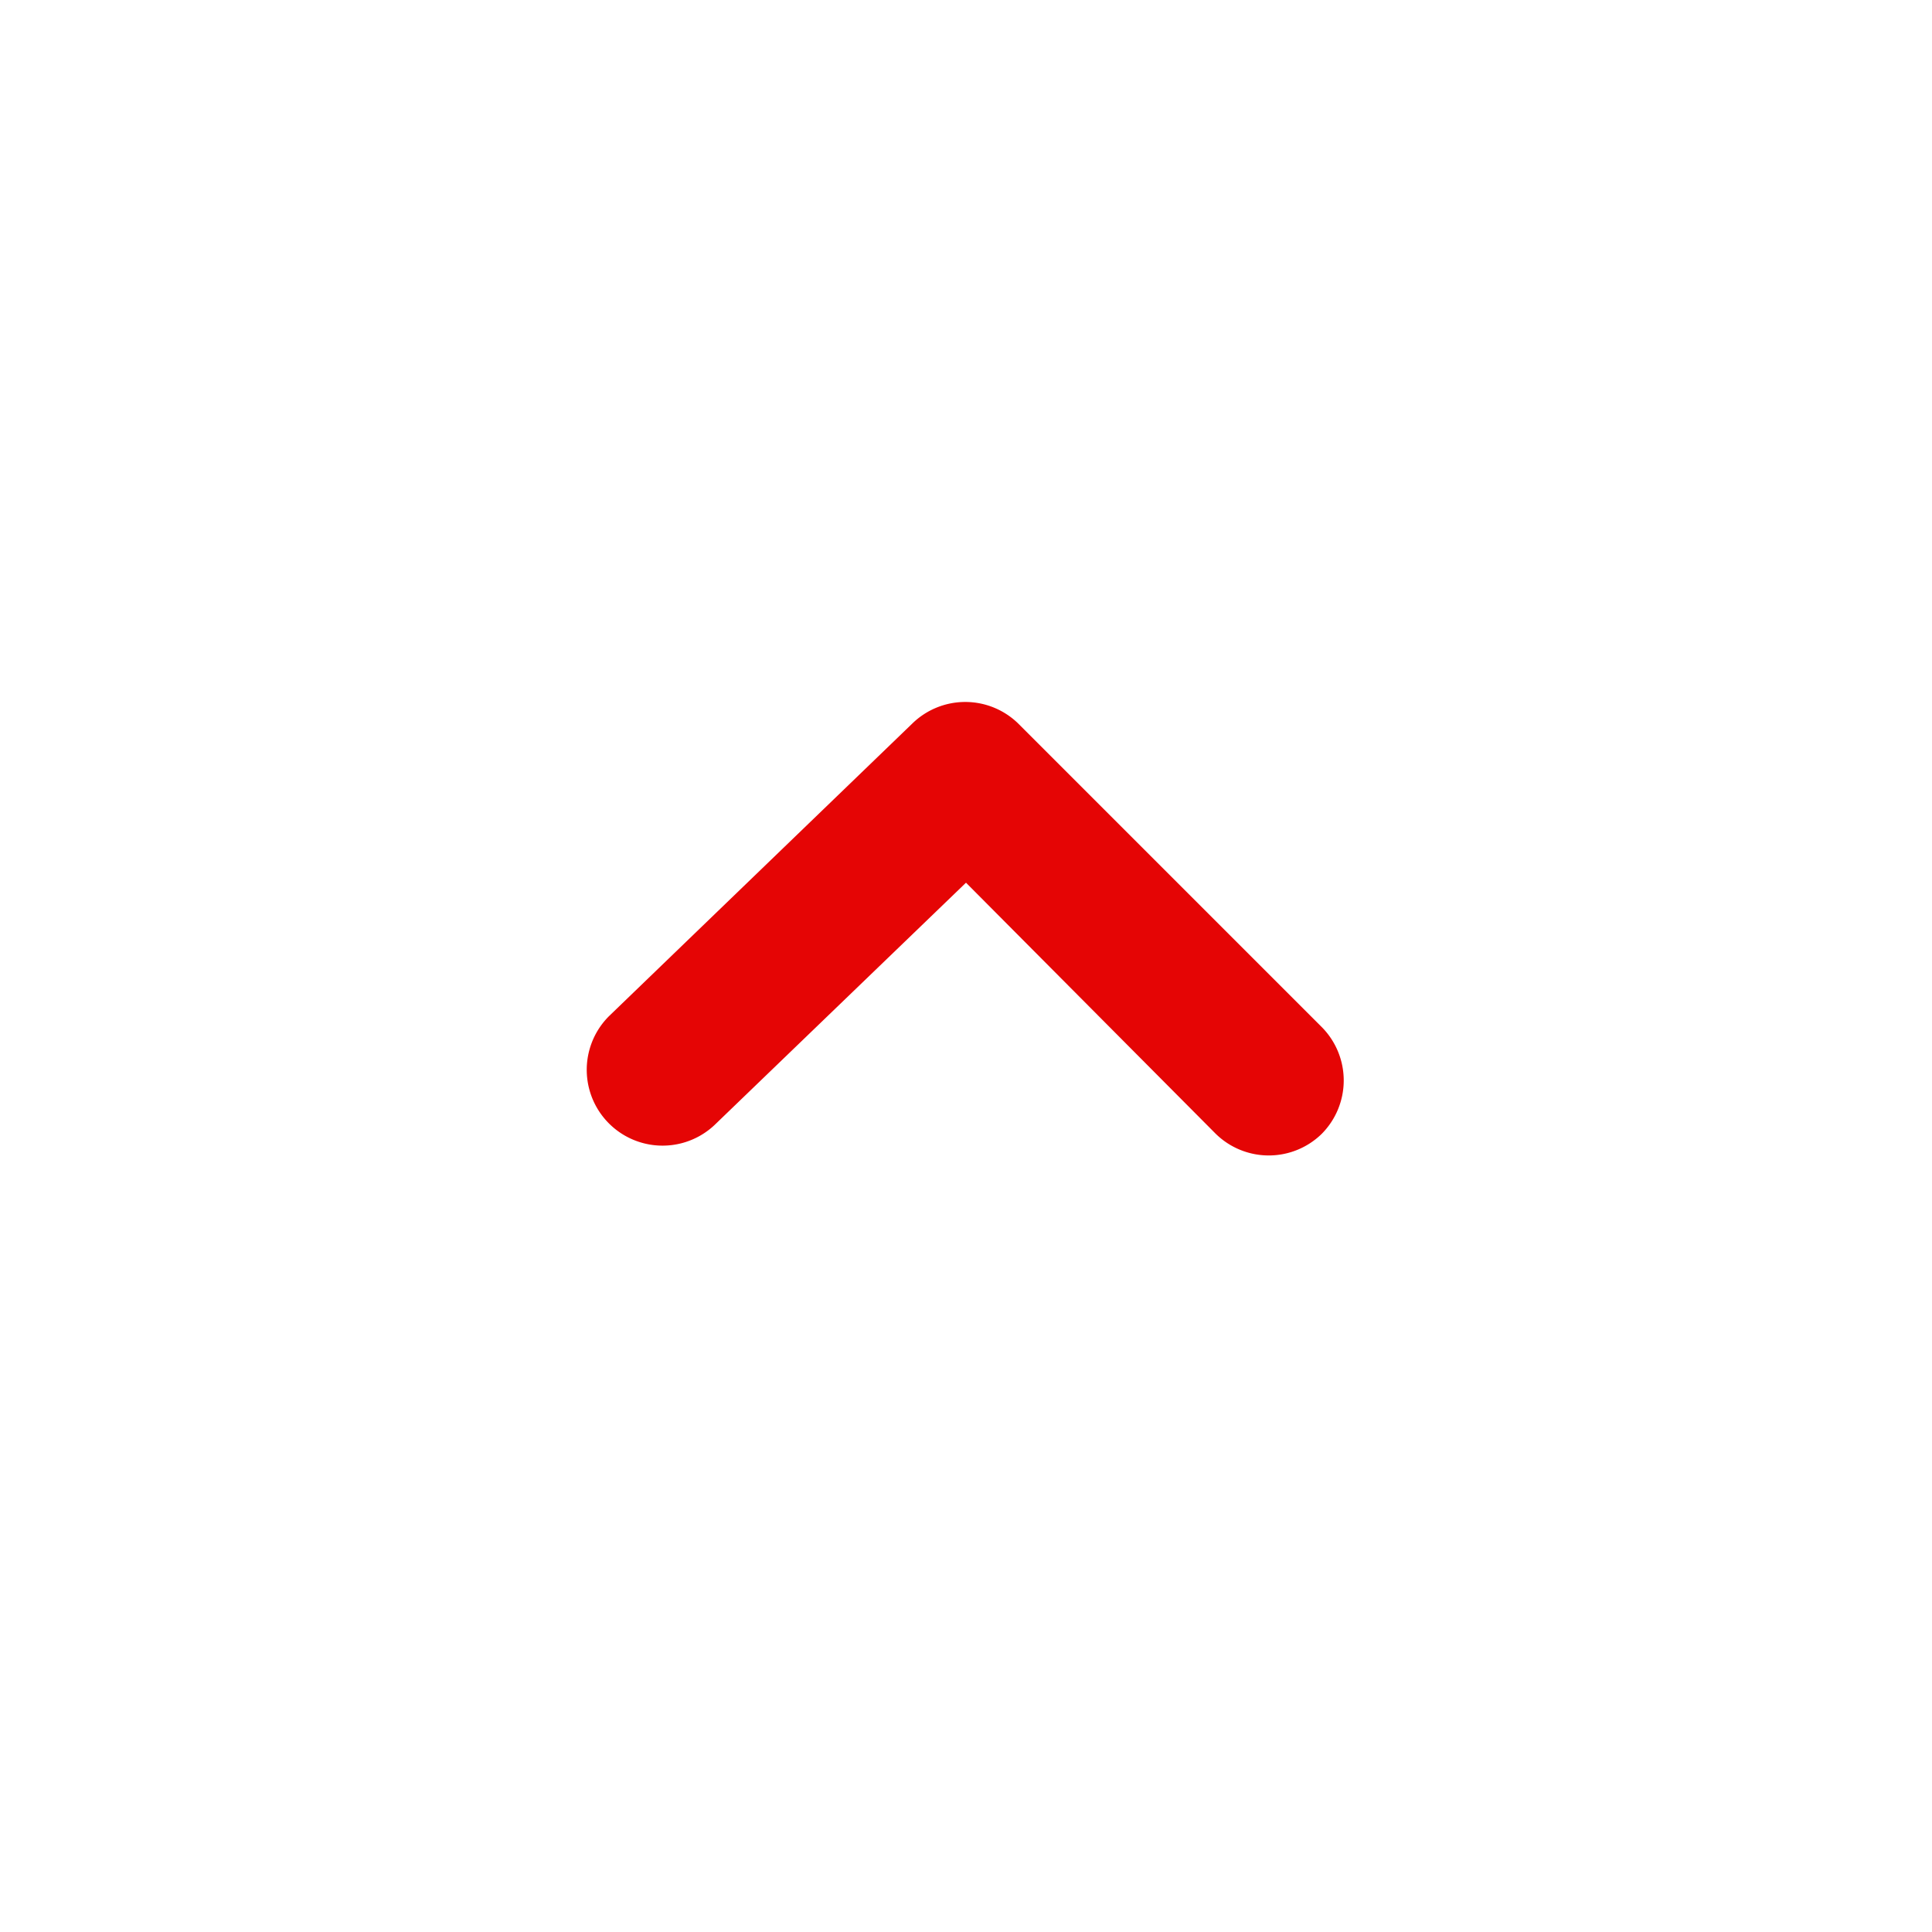 <svg fill="none" xmlns="http://www.w3.org/2000/svg" width="16px" height="16px" viewBox="0 0 16 17">
  <path fill-rule="evenodd" clip-rule="evenodd" d="M10.668 10.167a.666.666 0 0 1-.473-.193L8 7.767l-2.2 2.12a.667.667 0 1 1-.94-.947l2.667-2.573a.667.667 0 0 1 .933 0l2.667 2.667a.667.667 0 0 1 0 .946.666.666 0 0 1-.46.187z" fill="#E50505"/>
</svg>

